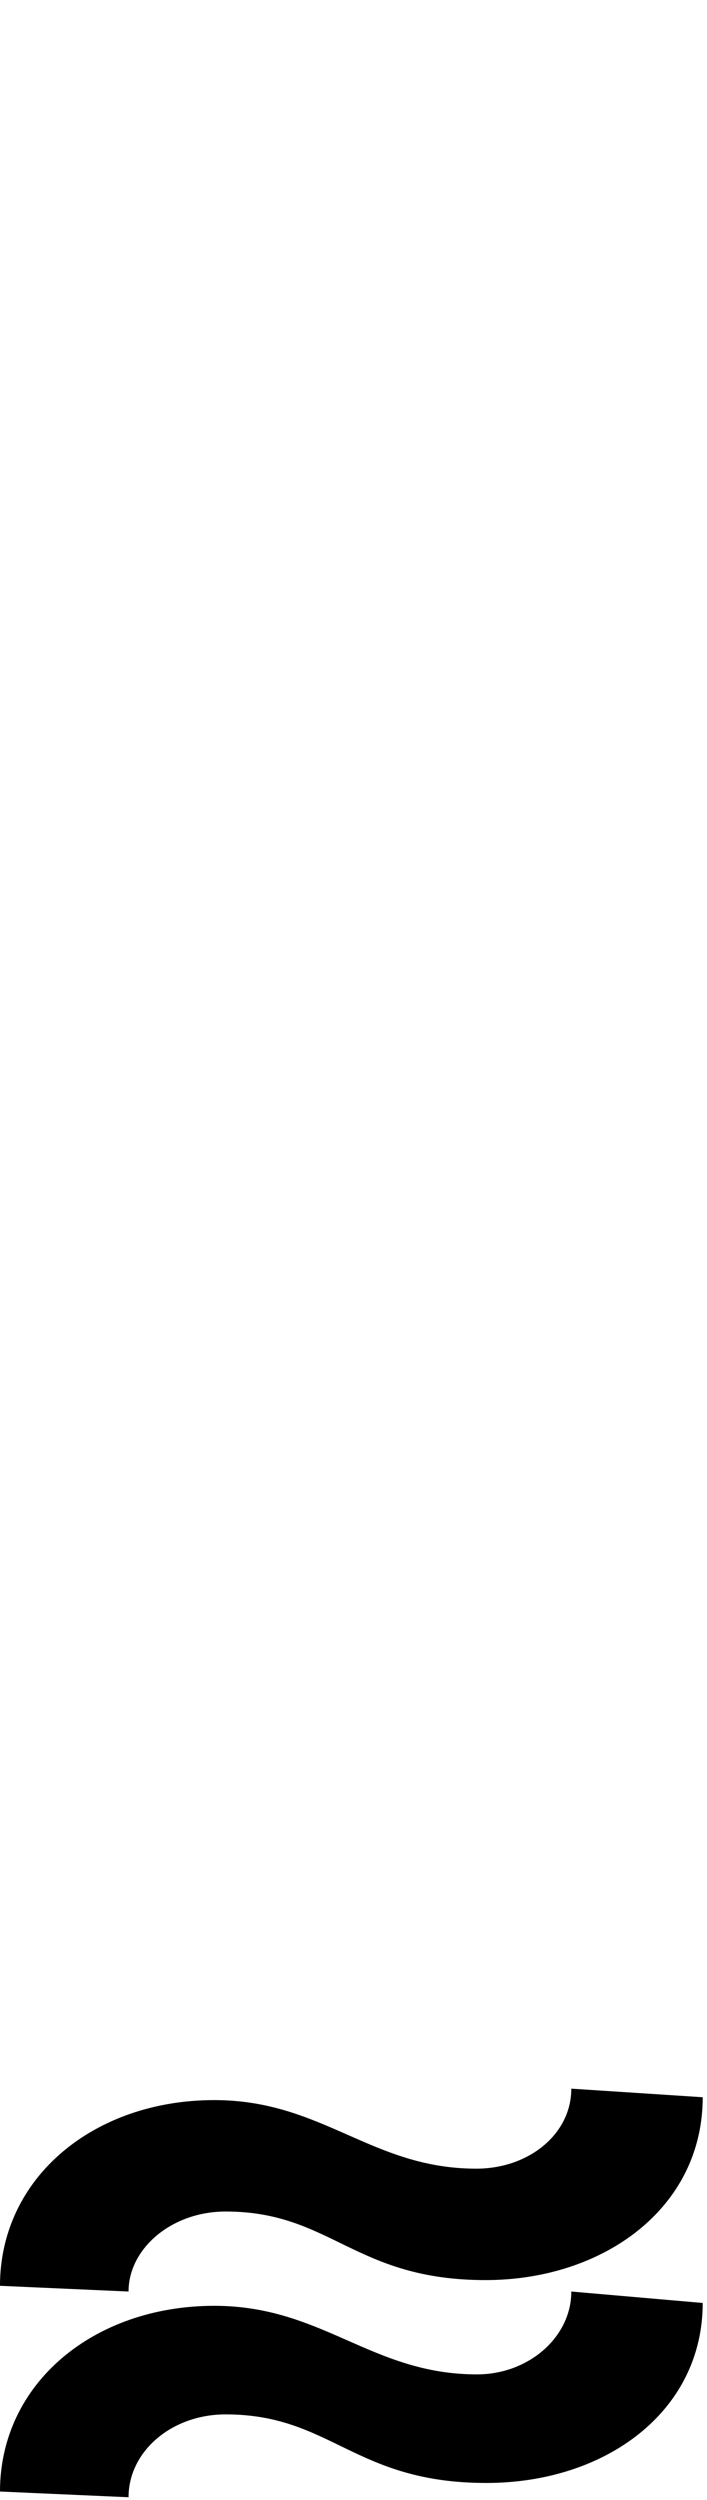 <svg id="svg-uni1DFD" xmlns="http://www.w3.org/2000/svg" width="99" height="350"><path d="M-476 108C-476 172 -536 220 -609 220C-756 220 -824 124 -976 124C-1144 124 -1276 232 -1276 384L-1096 392C-1096 332 -1036 280 -960 280C-812 280 -780 376 -596 376C-432 376 -292 276 -292 120ZM-476 392C-476 456 -536 508 -608 508C-756 508 -824 412 -976 412C-1144 412 -1276 520 -1276 672L-1096 680C-1096 616 -1036 564 -960 564C-812 564 -780 660 -595 660C-428 660 -292 560 -292 408Z" transform="translate(127.6 281.6) scale(0.1)"/></svg>
